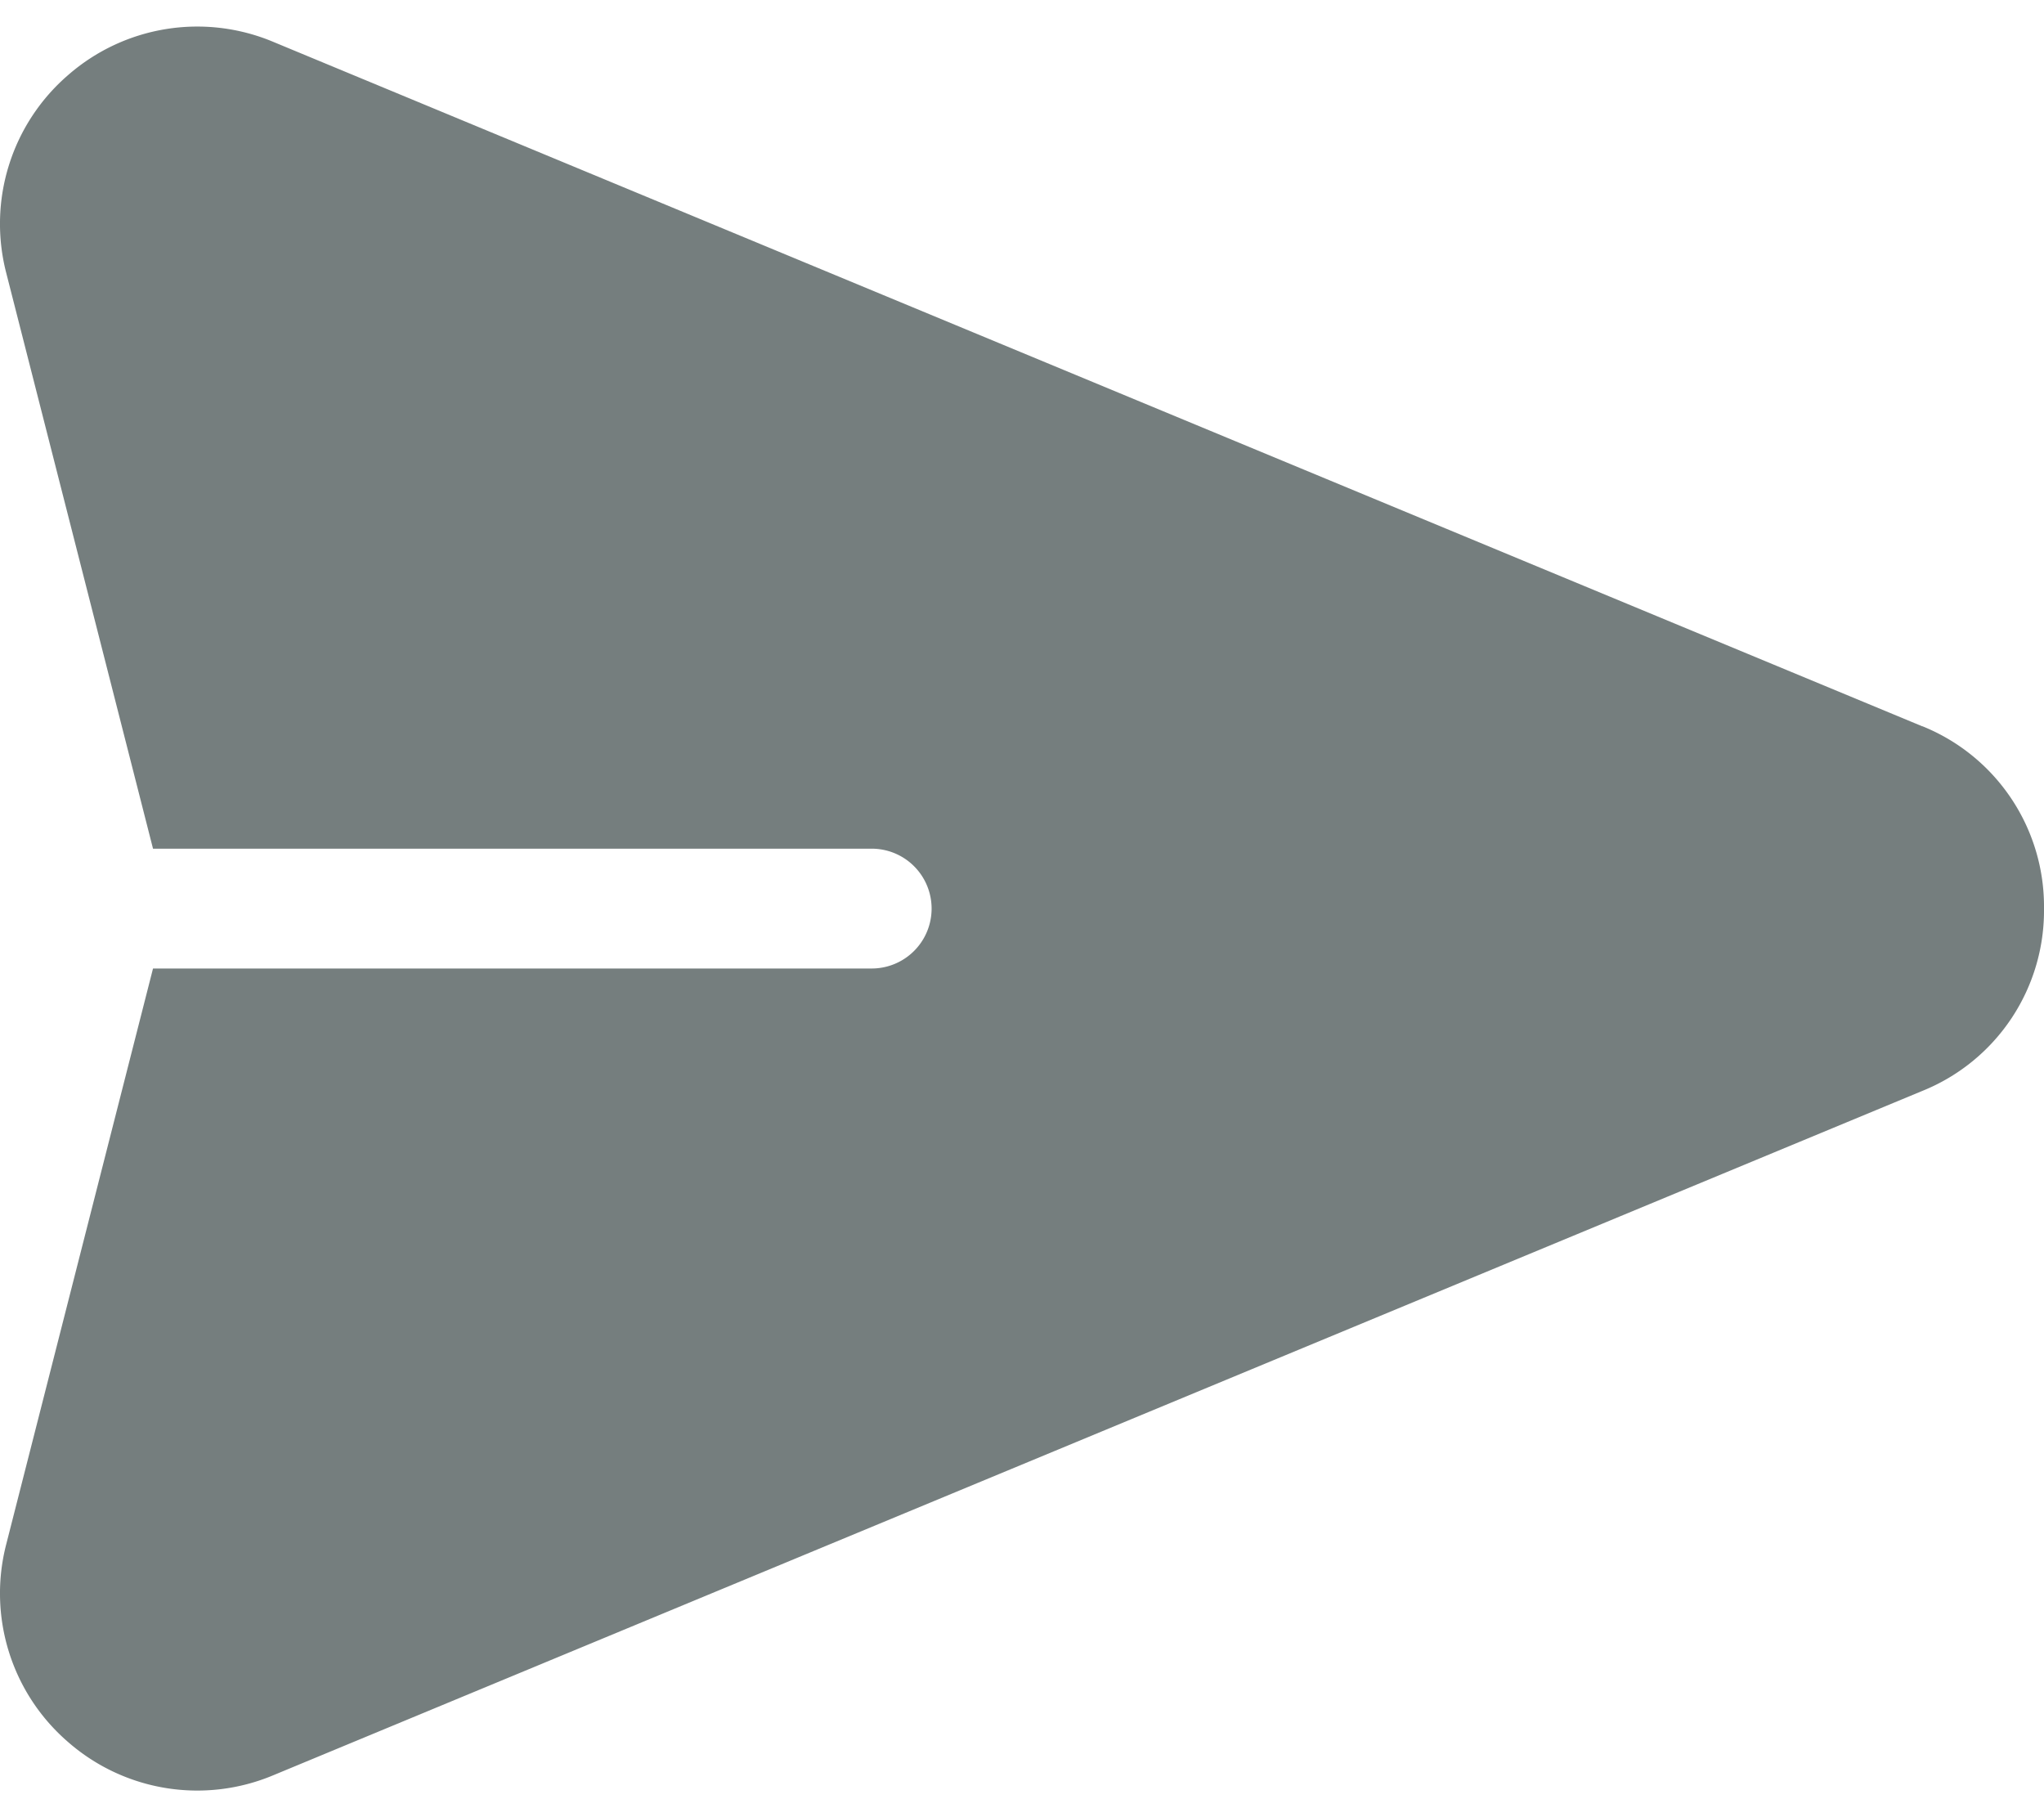 <svg width="36" height="32" fill="none" xmlns="http://www.w3.org/2000/svg"><path d="M33.856 12.79L4.81.736a3.457 3.457 0 00-3.607.583A3.458 3.458 0 00.11 4.807l2.585 10.138h12.658a1.055 1.055 0 110 2.11H2.695L.11 27.193a3.457 3.457 0 001.093 3.487 3.457 3.457 0 003.607.583l29.046-12.052A3.423 3.423 0 0036 16a3.423 3.423 0 00-2.144-3.212z" fill="#757E7E"/></svg>